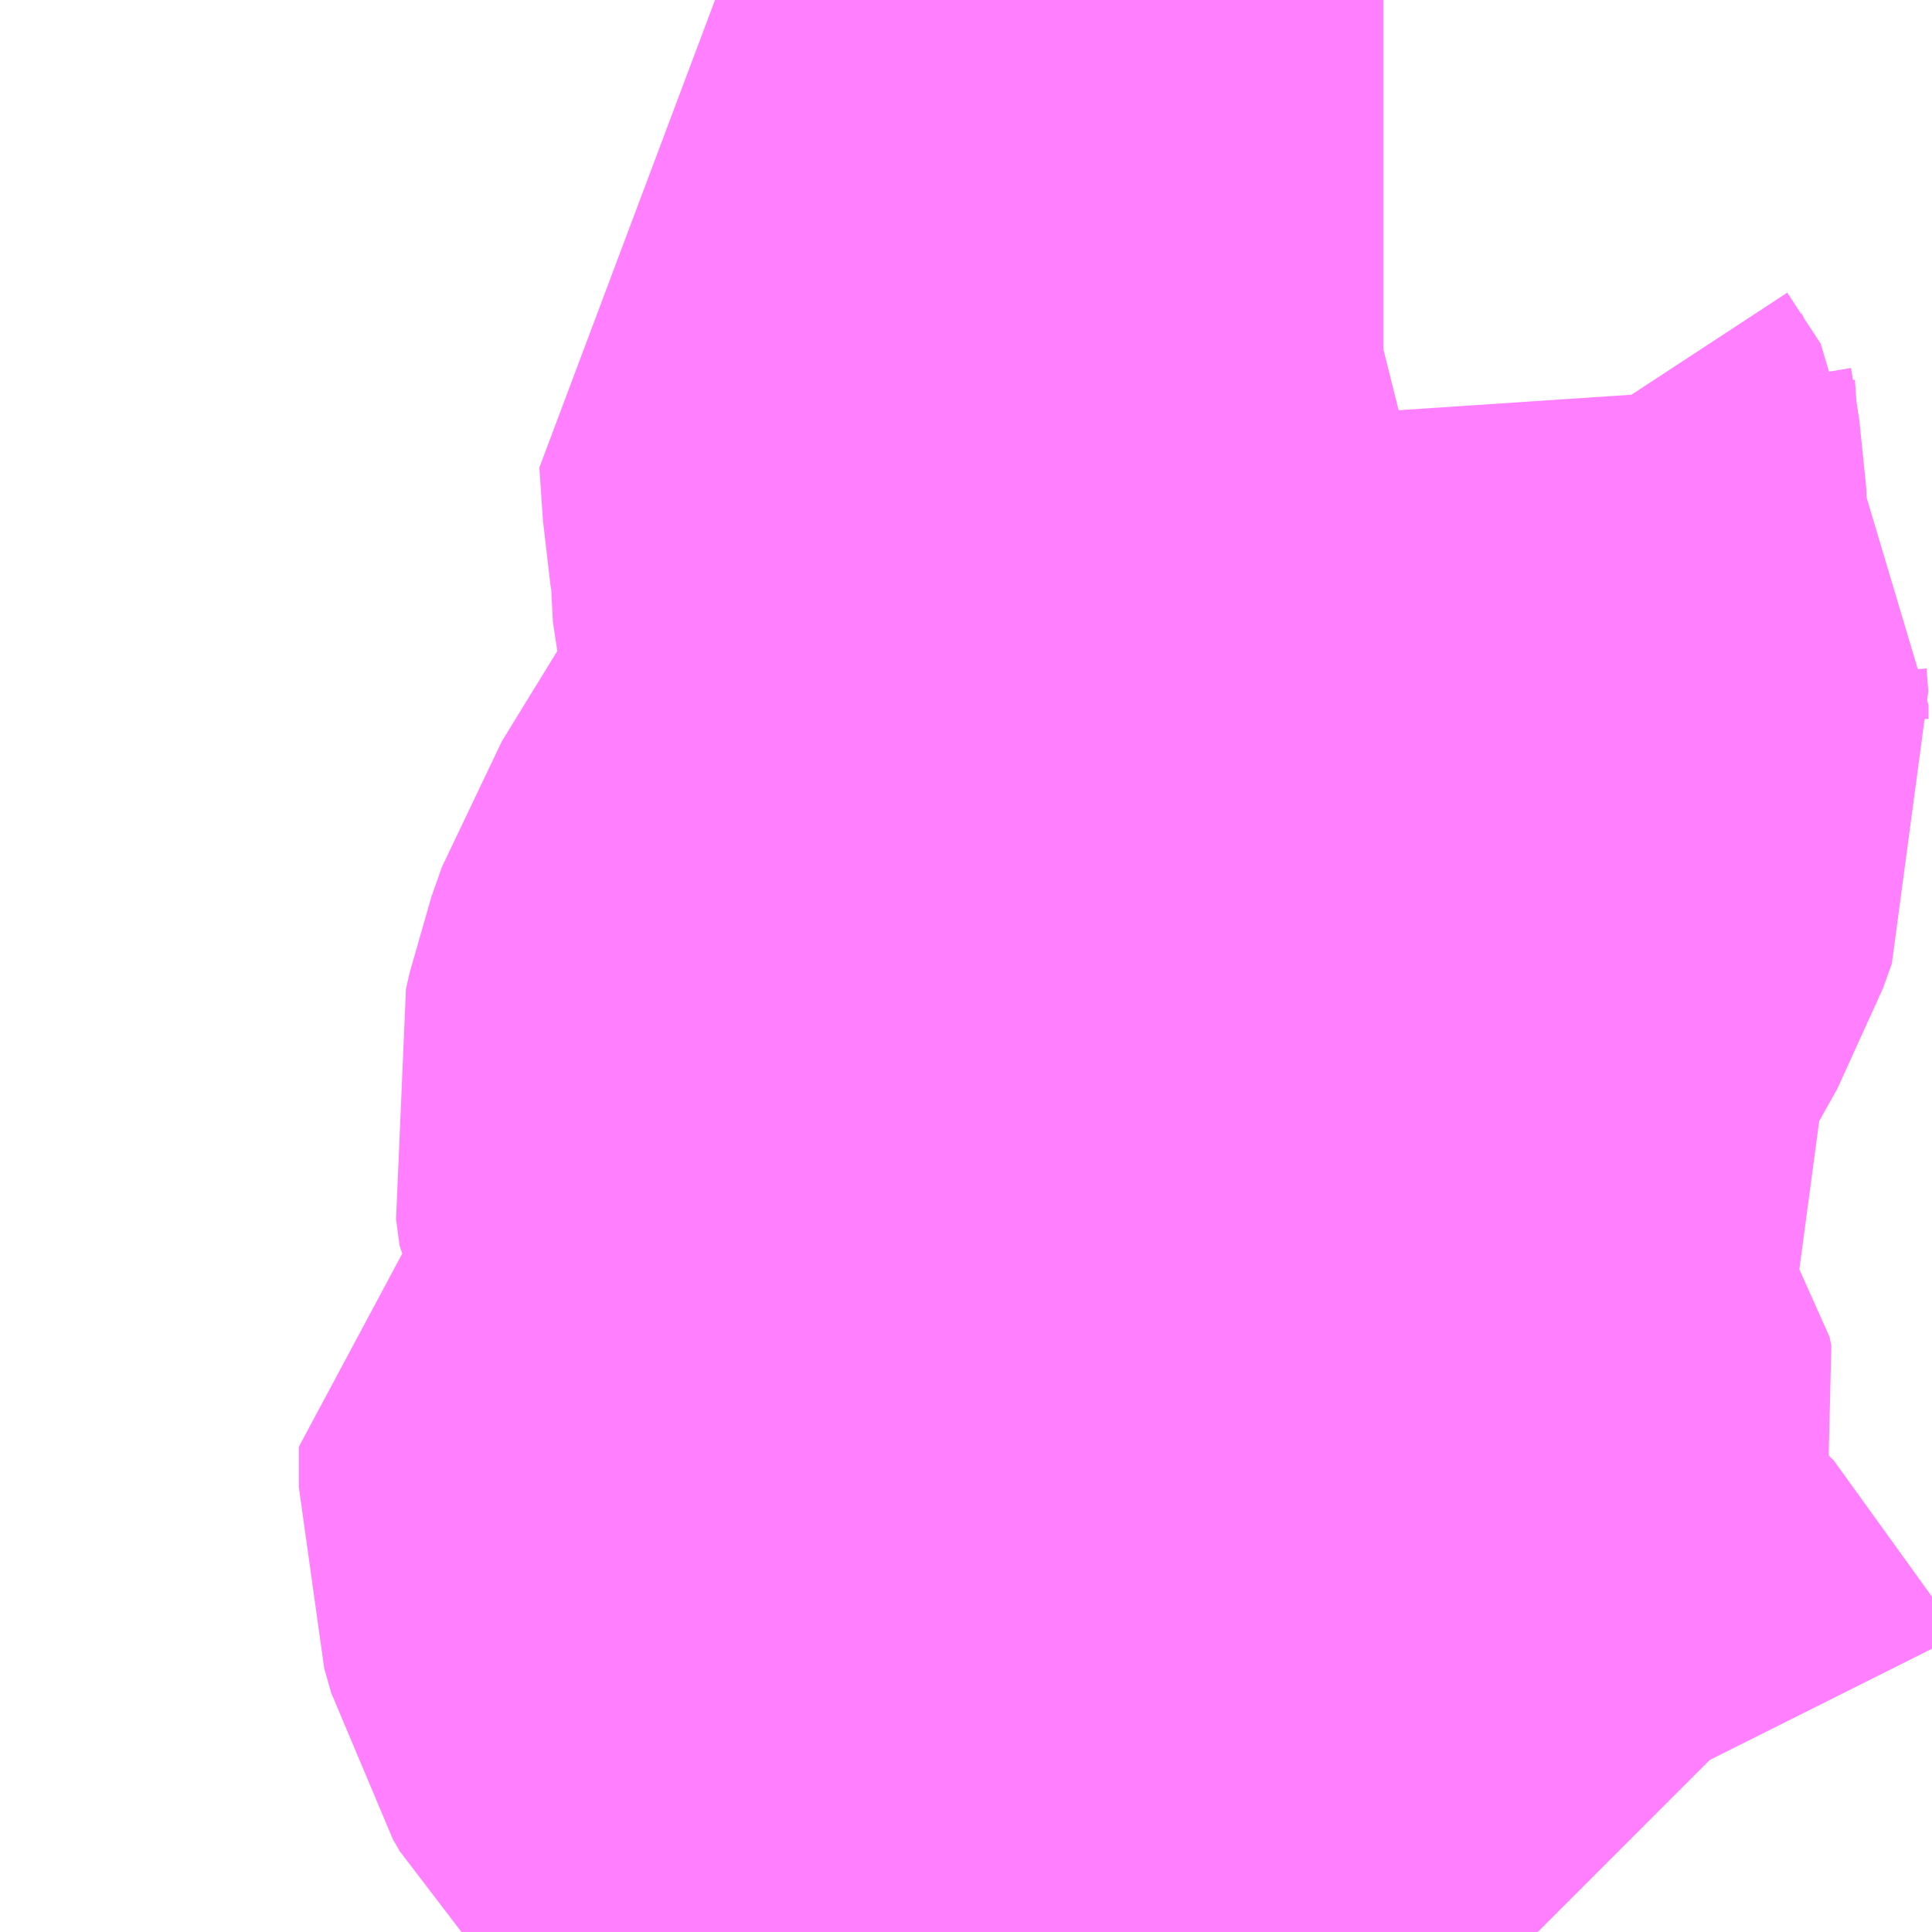<?xml version="1.0" encoding="UTF-8"?>
<svg  xmlns="http://www.w3.org/2000/svg" xmlns:xlink="http://www.w3.org/1999/xlink" xmlns:go="http://purl.org/svgmap/profile" property="N07_001,N07_002,N07_003,N07_004,N07_005,N07_006,N07_007" viewBox="13528.564 -3484.863 1.099 1.099" go:dataArea="13528.564453125 -3484.86328125 1.0986328125 1.0986328125" >
<globalCoordinateSystem srsName="http://purl.org/crs/84" transform="matrix(100.0,0.0,0.0,-100.0,0.0,0.0)" />
<defs>
 <g id="p0" >
  <circle cx="0.0" cy="0.0" r="3" stroke="green" stroke-width="0.75" vector-effect="non-scaling-stroke" />
 </g>
</defs>
<g fill="none" fill-rule="evenodd" stroke="#FF00FF" stroke-width="0.75" opacity="0.5" vector-effect="non-scaling-stroke" stroke-linejoin="bevel" >
<path content="1,阪急バス（株）,有馬線156,20.3,17.3,18.3," xlink:title="1" d="M13529.343,-3483.765L13529.342,-3483.767L13529.331,-3483.778L13529.329,-3483.78L13529.259,-3483.852L13529.241,-3483.865L13529.213,-3483.878L13529.201,-3483.897L13529.182,-3483.926L13529.164,-3483.949L13529.128,-3483.985L13529.117,-3483.996L13529.113,-3484.003L13529.109,-3484.017L13529.109,-3484.03L13529.109,-3484.04L13529.115,-3484.044L13529.135,-3484.038L13529.167,-3484.027L13529.178,-3484.024L13529.205,-3484.015L13529.218,-3484.014L13529.228,-3484.014L13529.236,-3484.016L13529.238,-3484.024L13529.237,-3484.029L13529.231,-3484.037L13529.219,-3484.042L13529.184,-3484.051L13529.174,-3484.057L13529.167,-3484.066L13529.168,-3484.074L13529.17,-3484.079L13529.178,-3484.084L13529.2,-3484.095L13529.217,-3484.102L13529.232,-3484.11L13529.237,-3484.113L13529.243,-3484.118L13529.245,-3484.121L13529.243,-3484.127L13529.236,-3484.135L13529.221,-3484.148L13529.185,-3484.176L13529.176,-3484.185L13529.167,-3484.197L13529.163,-3484.204L13529.161,-3484.219L13529.163,-3484.228L13529.169,-3484.245L13529.204,-3484.302L13529.268,-3484.402L13529.282,-3484.427L13529.287,-3484.441L13529.286,-3484.454L13529.286,-3484.462L13529.267,-3484.491L13529.257,-3484.51L13529.256,-3484.516L13529.256,-3484.517L13529.253,-3484.529L13529.251,-3484.567L13529.249,-3484.58L13529.247,-3484.592L13529.245,-3484.622L13529.252,-3484.629L13529.333,-3484.671L13529.34,-3484.674L13529.348,-3484.676L13529.351,-3484.676"/>
</g>
</svg>
